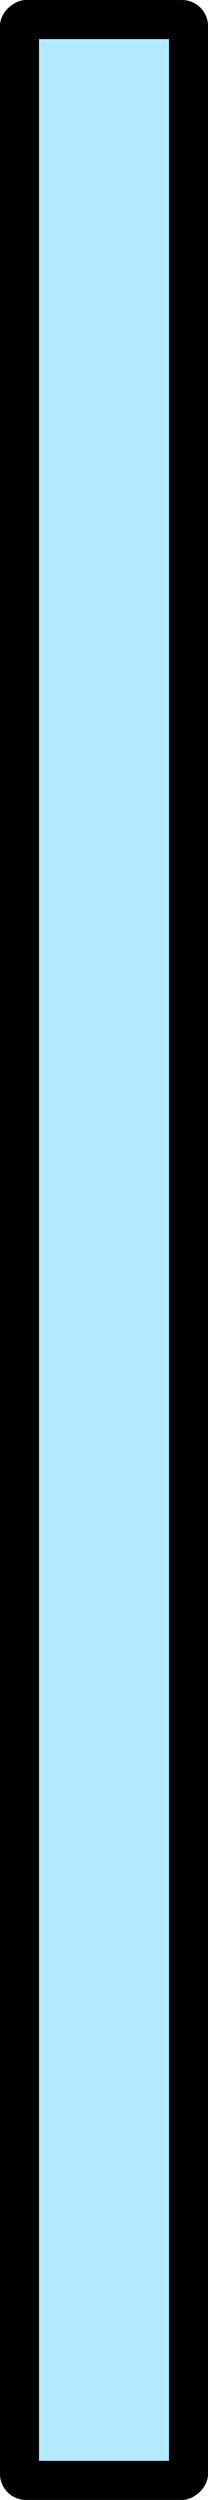 <svg xmlns="http://www.w3.org/2000/svg" width="32" height="384" viewBox="0 0 8.467 101.6"><defs><clipPath id="a"><rect width="101.6" height="8.467" x="-167.016" y="-54.001" rx="1.058" ry="1.058" fill="#00baff" fill-opacity=".294" stroke-width="6.632"/></clipPath></defs><rect transform="rotate(-90 -5.708 -59.709)" ry="1.058" rx="1.058" y="-54.001" x="-167.016" height="8.467" width="101.6" clip-path="url(#a)" fill="#00baff" fill-opacity=".294" stroke="#000" stroke-width="3.175"/></svg>